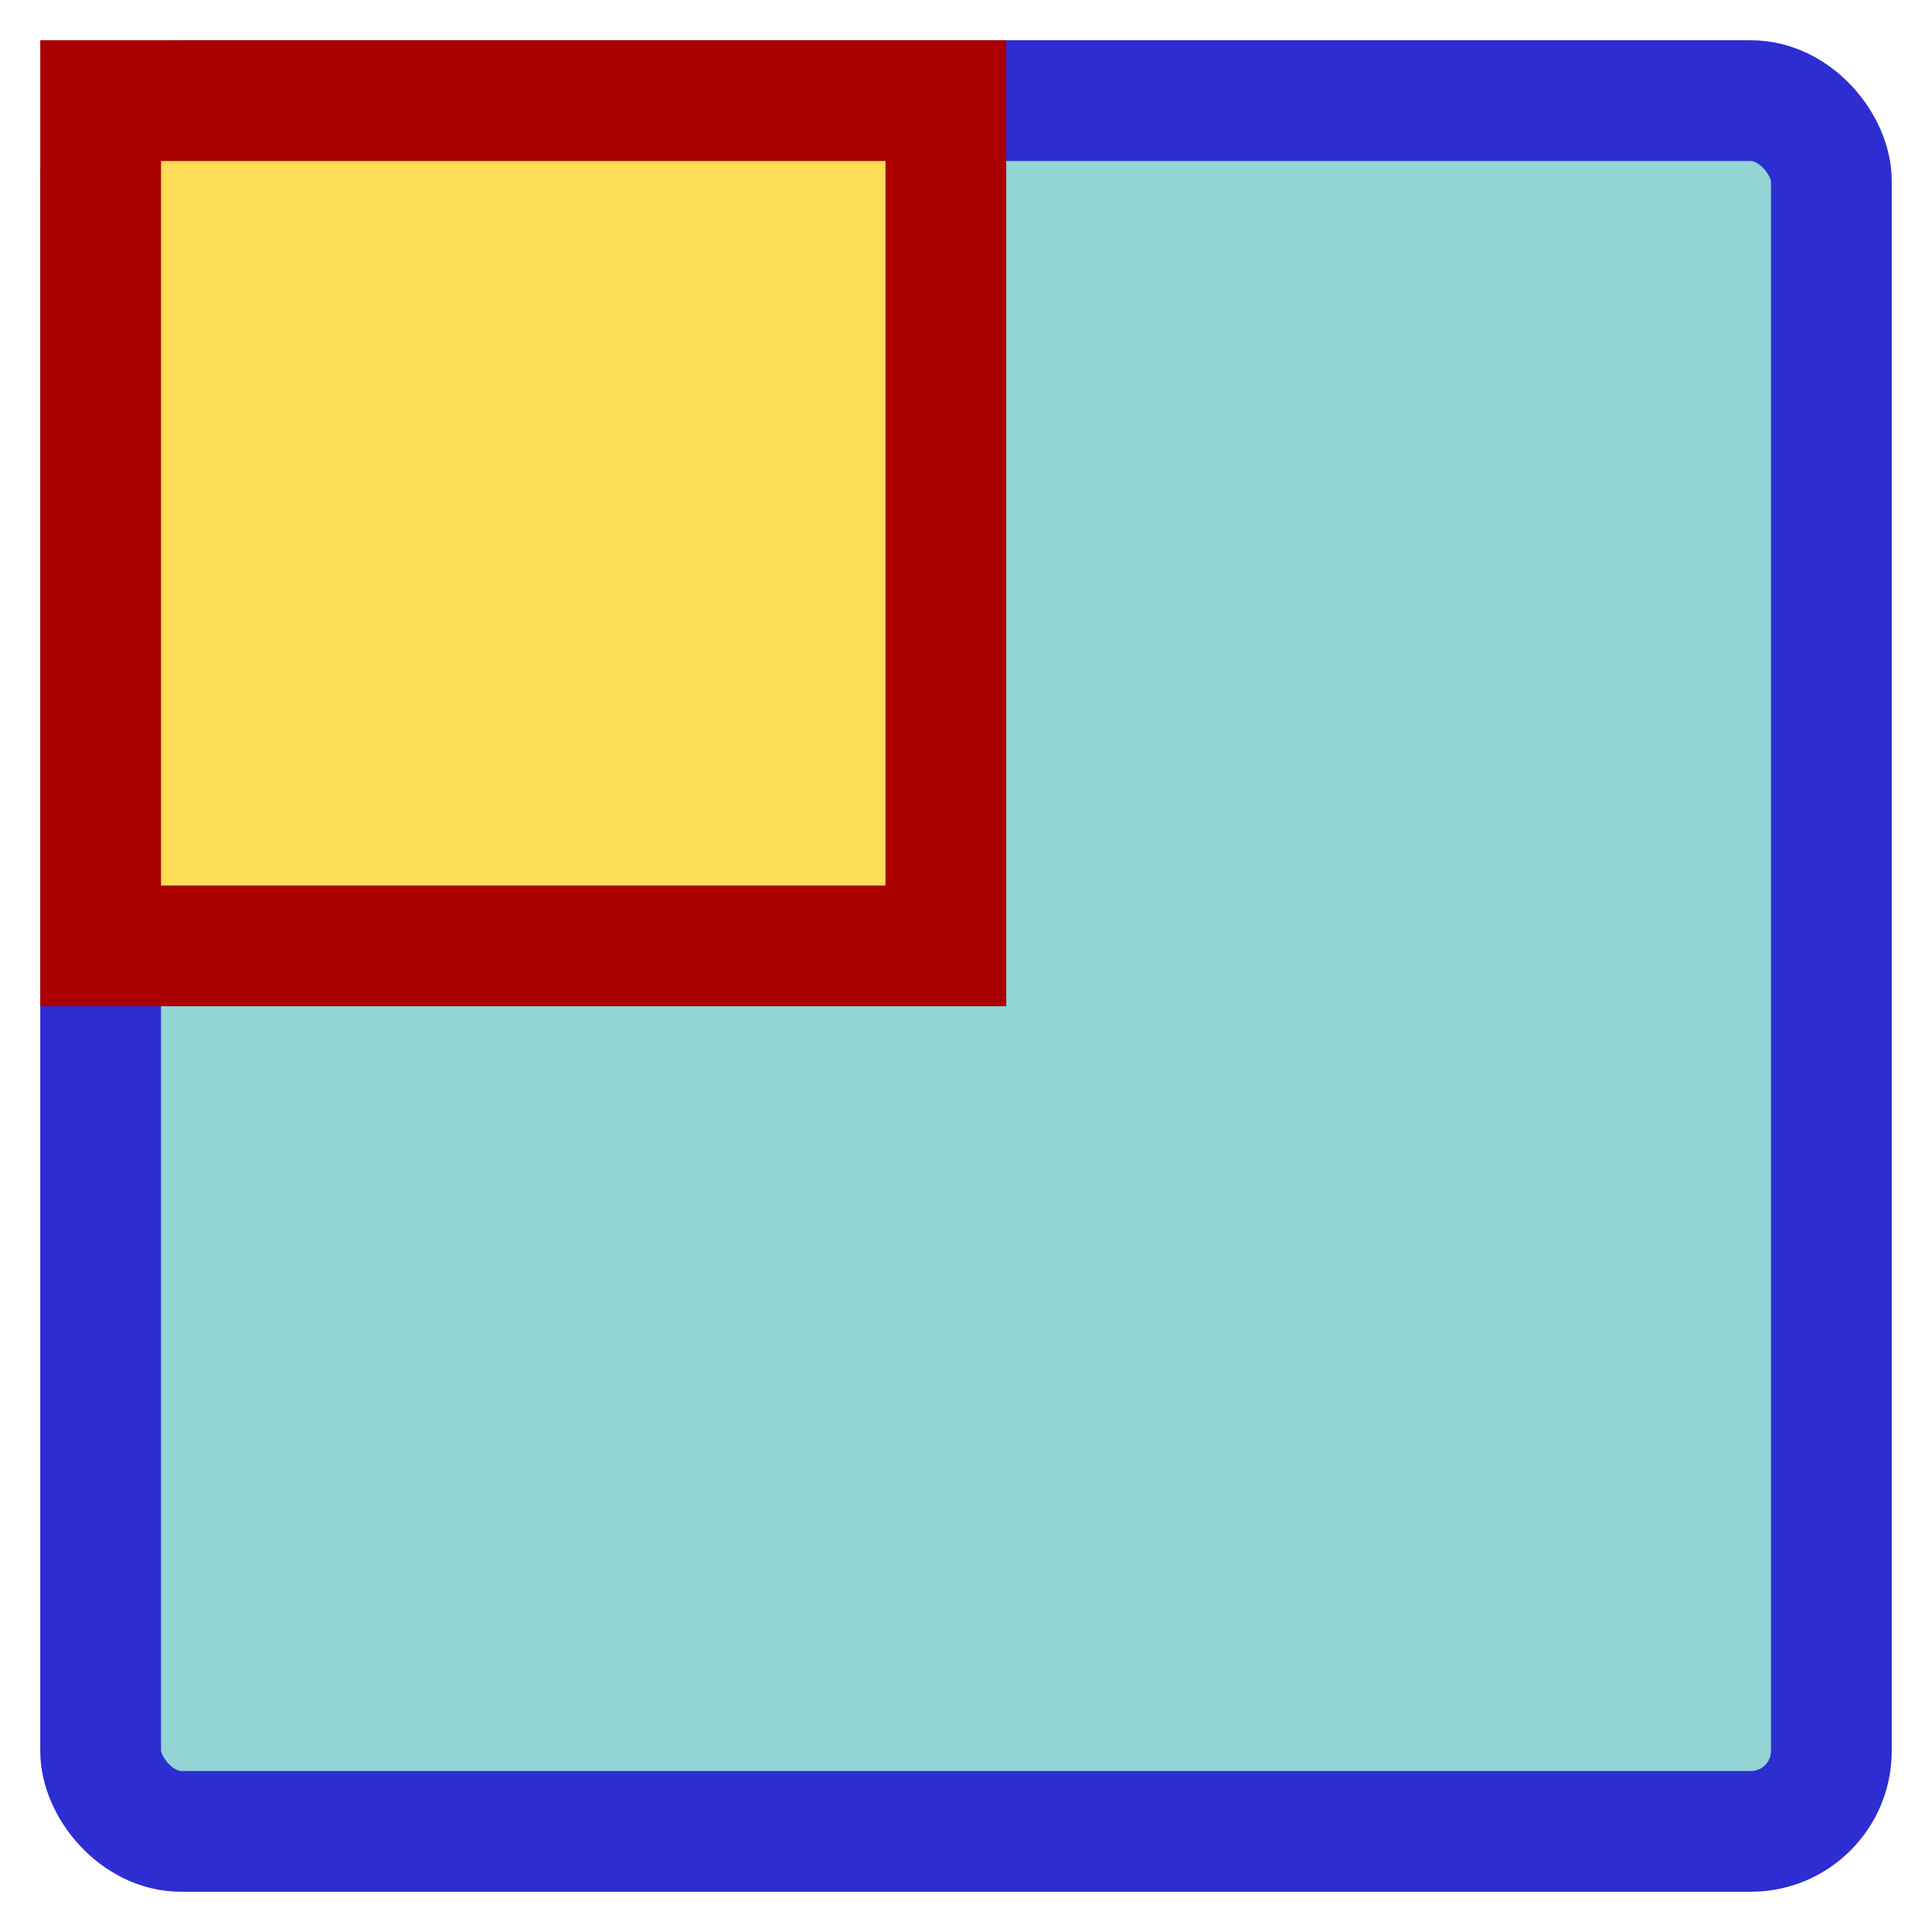<svg xmlns="http://www.w3.org/2000/svg" height="48" width="48"><g transform="translate(0 -382.417)" fill-opacity=".982" stroke-width="3"><rect rx="2" ry="2" y="384.917" x="2.5" height="43" width="43" fill="#92d3d3" stroke="#2d2dd2" stroke-linejoin="round"/><path fill="#fd5" stroke="#a00" d="M2.5 384.917h21v21h-21z"/></g></svg>